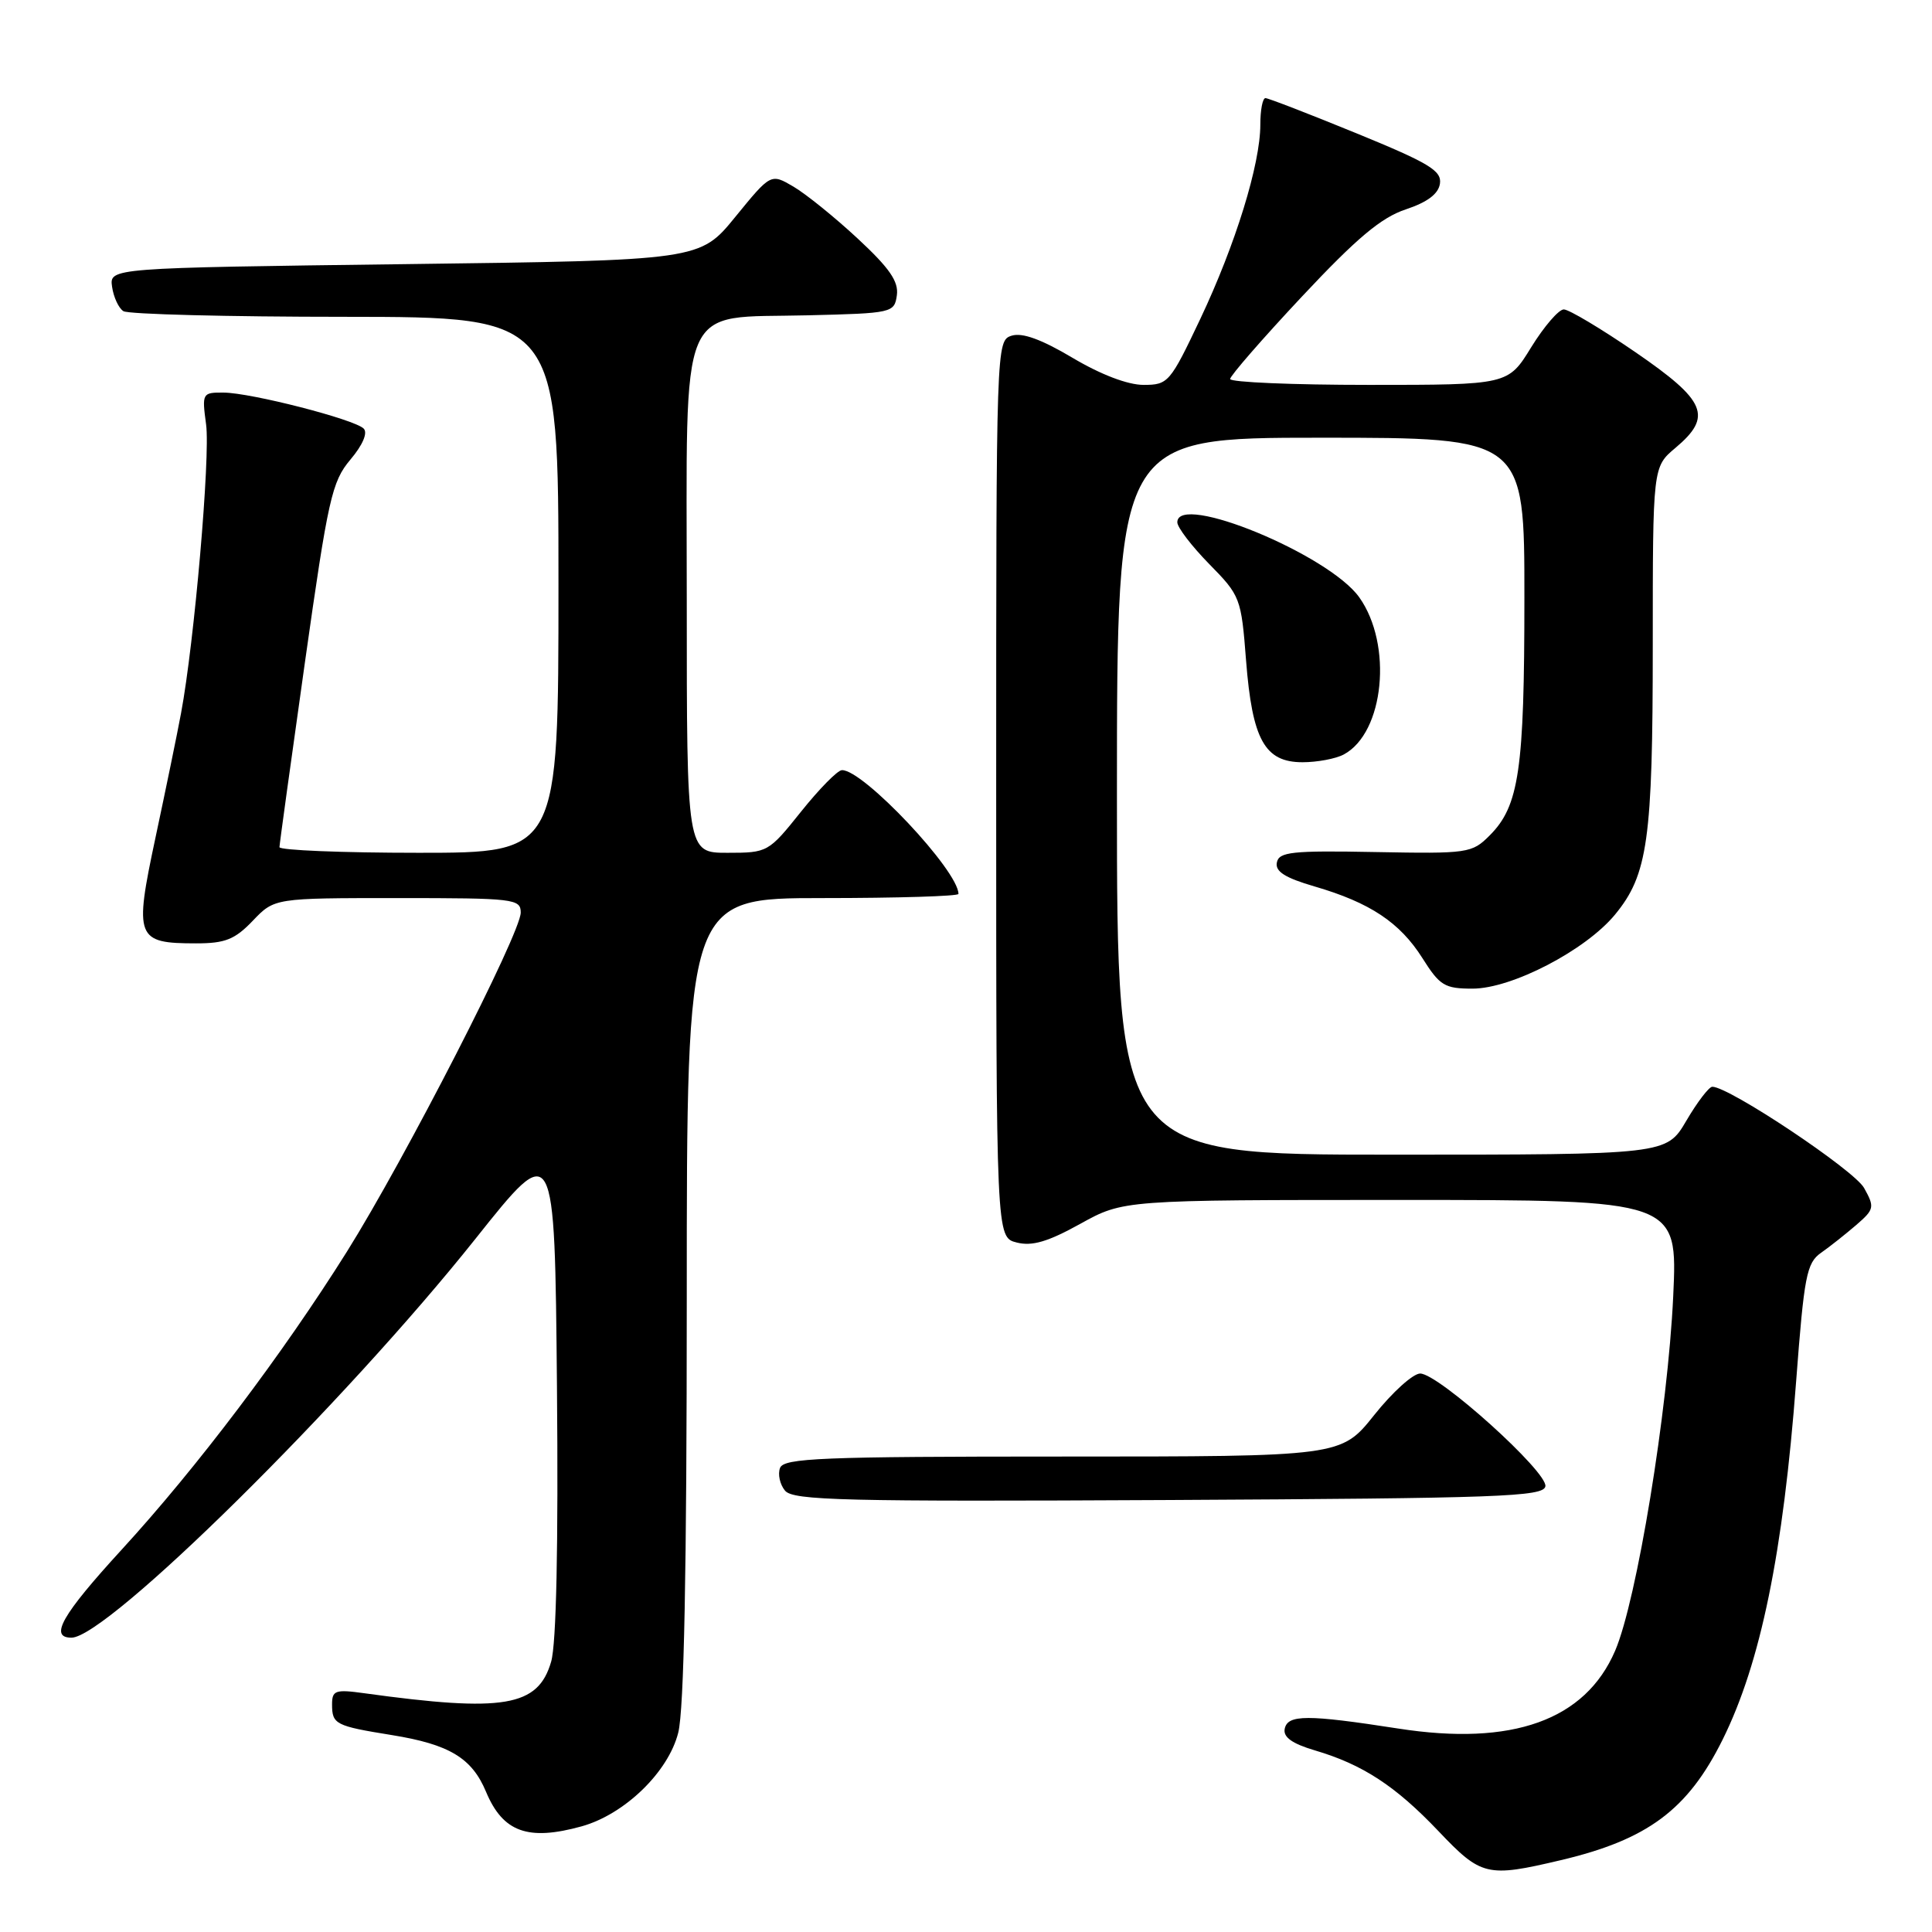 <?xml version="1.0" encoding="UTF-8" standalone="no"?>
<!DOCTYPE svg PUBLIC "-//W3C//DTD SVG 1.1//EN" "http://www.w3.org/Graphics/SVG/1.1/DTD/svg11.dtd" >
<svg xmlns="http://www.w3.org/2000/svg" xmlns:xlink="http://www.w3.org/1999/xlink" version="1.1" viewBox="0 0 256 256">
 <g >
 <path fill="currentColor"
d=" M 206.78 246.49 C 218.32 243.77 223.65 239.80 228.26 230.50 C 233.29 220.36 236.28 205.79 238.00 183.00 C 239.06 169.04 239.38 167.35 241.30 166.00 C 242.48 165.18 244.57 163.51 245.97 162.31 C 248.36 160.24 248.42 159.96 247.00 157.41 C 245.69 155.05 229.13 144.00 226.89 144.00 C 226.45 144.00 224.90 146.03 223.45 148.50 C 220.81 153.00 220.81 153.00 184.40 153.00 C 148.00 153.00 148.00 153.00 148.00 105.50 C 148.00 58.00 148.00 58.00 175.00 58.00 C 202.00 58.00 202.00 58.00 201.99 79.25 C 201.99 102.01 201.29 106.80 197.39 110.70 C 195.03 113.06 194.54 113.13 182.22 112.90 C 171.17 112.69 169.46 112.88 169.19 114.29 C 168.95 115.48 170.28 116.32 174.19 117.46 C 181.53 119.60 185.49 122.23 188.48 126.96 C 190.78 130.61 191.42 131.00 195.12 131.00 C 200.32 131.00 210.09 125.92 213.99 121.20 C 218.35 115.91 219.00 111.28 219.00 85.49 C 219.00 61.87 219.00 61.87 222.00 59.35 C 226.96 55.18 226.10 53.12 216.72 46.68 C 212.17 43.56 207.89 41.00 207.21 41.00 C 206.54 41.00 204.60 43.25 202.90 46.00 C 199.83 51.00 199.83 51.00 181.41 51.00 C 171.29 51.00 163.00 50.65 163.00 50.22 C 163.00 49.80 167.28 44.88 172.51 39.30 C 179.77 31.55 183.01 28.83 186.26 27.75 C 189.14 26.79 190.60 25.70 190.80 24.33 C 191.05 22.62 189.36 21.60 179.73 17.66 C 173.47 15.10 168.05 13.00 167.68 13.00 C 167.30 13.00 167.00 14.58 167.00 16.51 C 167.00 21.76 163.71 32.40 159.05 42.25 C 155.04 50.71 154.79 51.00 151.52 51.00 C 149.43 51.00 145.85 49.63 142.13 47.42 C 138.01 44.97 135.46 44.04 134.05 44.48 C 132.01 45.13 132.00 45.49 132.00 104.55 C 132.00 163.96 132.00 163.96 134.72 164.64 C 136.76 165.16 138.86 164.54 143.15 162.16 C 148.86 159.00 148.86 159.00 185.58 159.00 C 222.30 159.00 222.30 159.00 221.71 171.75 C 221.00 186.94 216.88 212.08 214.01 218.74 C 210.05 227.94 200.40 231.40 185.27 229.04 C 173.21 227.17 170.62 227.17 170.23 229.08 C 170.01 230.18 171.21 231.04 174.21 231.93 C 180.56 233.80 184.90 236.64 190.60 242.63 C 196.28 248.61 197.04 248.79 206.78 246.49 Z  M 77.07 242.00 C 82.77 240.41 88.56 234.80 89.87 229.59 C 90.64 226.55 91.00 208.08 91.00 172.06 C 91.00 119.00 91.00 119.00 109.00 119.00 C 118.90 119.00 127.00 118.75 127.00 118.45 C 127.00 115.37 114.33 101.92 111.55 102.05 C 110.97 102.07 108.54 104.55 106.14 107.55 C 101.83 112.94 101.71 113.00 96.39 113.00 C 91.00 113.00 91.00 113.00 91.00 79.67 C 91.00 39.00 89.64 42.22 107.03 41.78 C 118.26 41.51 118.51 41.45 118.84 39.12 C 119.09 37.30 117.87 35.53 113.66 31.62 C 110.63 28.80 106.80 25.71 105.14 24.73 C 102.14 22.97 102.14 22.97 97.44 28.73 C 92.74 34.50 92.74 34.50 53.62 35.00 C 14.50 35.50 14.50 35.50 14.85 38.00 C 15.05 39.38 15.72 40.83 16.35 41.23 C 16.98 41.64 30.21 41.98 45.75 41.98 C 74.00 42.00 74.00 42.00 74.00 77.50 C 74.00 113.00 74.00 113.00 55.50 113.00 C 45.33 113.00 37.01 112.66 37.03 112.25 C 37.04 111.84 38.56 100.83 40.40 87.79 C 43.48 66.03 43.97 63.82 46.43 60.90 C 48.07 58.96 48.75 57.35 48.19 56.79 C 46.96 55.56 33.25 52.04 29.62 52.02 C 26.80 52.00 26.75 52.10 27.31 56.25 C 27.88 60.51 25.75 85.10 23.99 94.50 C 23.48 97.25 21.95 104.67 20.60 111.00 C 17.76 124.33 18.02 125.00 26.00 125.00 C 29.83 125.00 31.12 124.49 33.50 122.00 C 36.37 119.00 36.37 119.00 52.69 119.00 C 68.12 119.00 69.00 119.10 69.00 120.92 C 69.00 123.66 53.67 153.55 45.98 165.83 C 37.44 179.44 26.12 194.43 16.11 205.35 C 8.21 213.97 6.48 217.00 9.47 217.00 C 14.20 217.00 45.68 185.91 63.03 164.11 C 73.50 150.95 73.50 150.95 73.80 183.72 C 73.99 204.85 73.72 217.81 73.03 220.18 C 71.30 226.15 66.78 226.92 48.25 224.36 C 44.44 223.83 44.00 223.99 44.00 225.83 C 44.00 228.48 44.44 228.70 51.94 229.91 C 59.54 231.14 62.53 232.94 64.40 237.42 C 66.64 242.77 69.96 243.97 77.07 242.00 Z  M 204.77 196.95 C 205.13 195.08 190.62 182.00 188.18 182.00 C 187.24 182.00 184.50 184.47 182.09 187.50 C 177.70 193.00 177.70 193.00 140.82 193.00 C 108.82 193.00 103.86 193.20 103.36 194.51 C 103.04 195.34 103.34 196.70 104.02 197.52 C 105.10 198.82 111.83 198.98 154.87 198.76 C 198.69 198.53 204.51 198.32 204.77 196.95 Z  M 178.06 99.97 C 183.42 97.10 184.57 85.42 180.11 79.15 C 176.07 73.47 156.00 65.20 156.00 69.21 C 156.00 69.88 157.90 72.36 160.22 74.73 C 164.35 78.93 164.47 79.23 165.11 87.52 C 165.93 98.02 167.58 101.00 172.59 101.00 C 174.54 101.00 177.00 100.54 178.06 99.97 Z "/>
</g>
</svg>